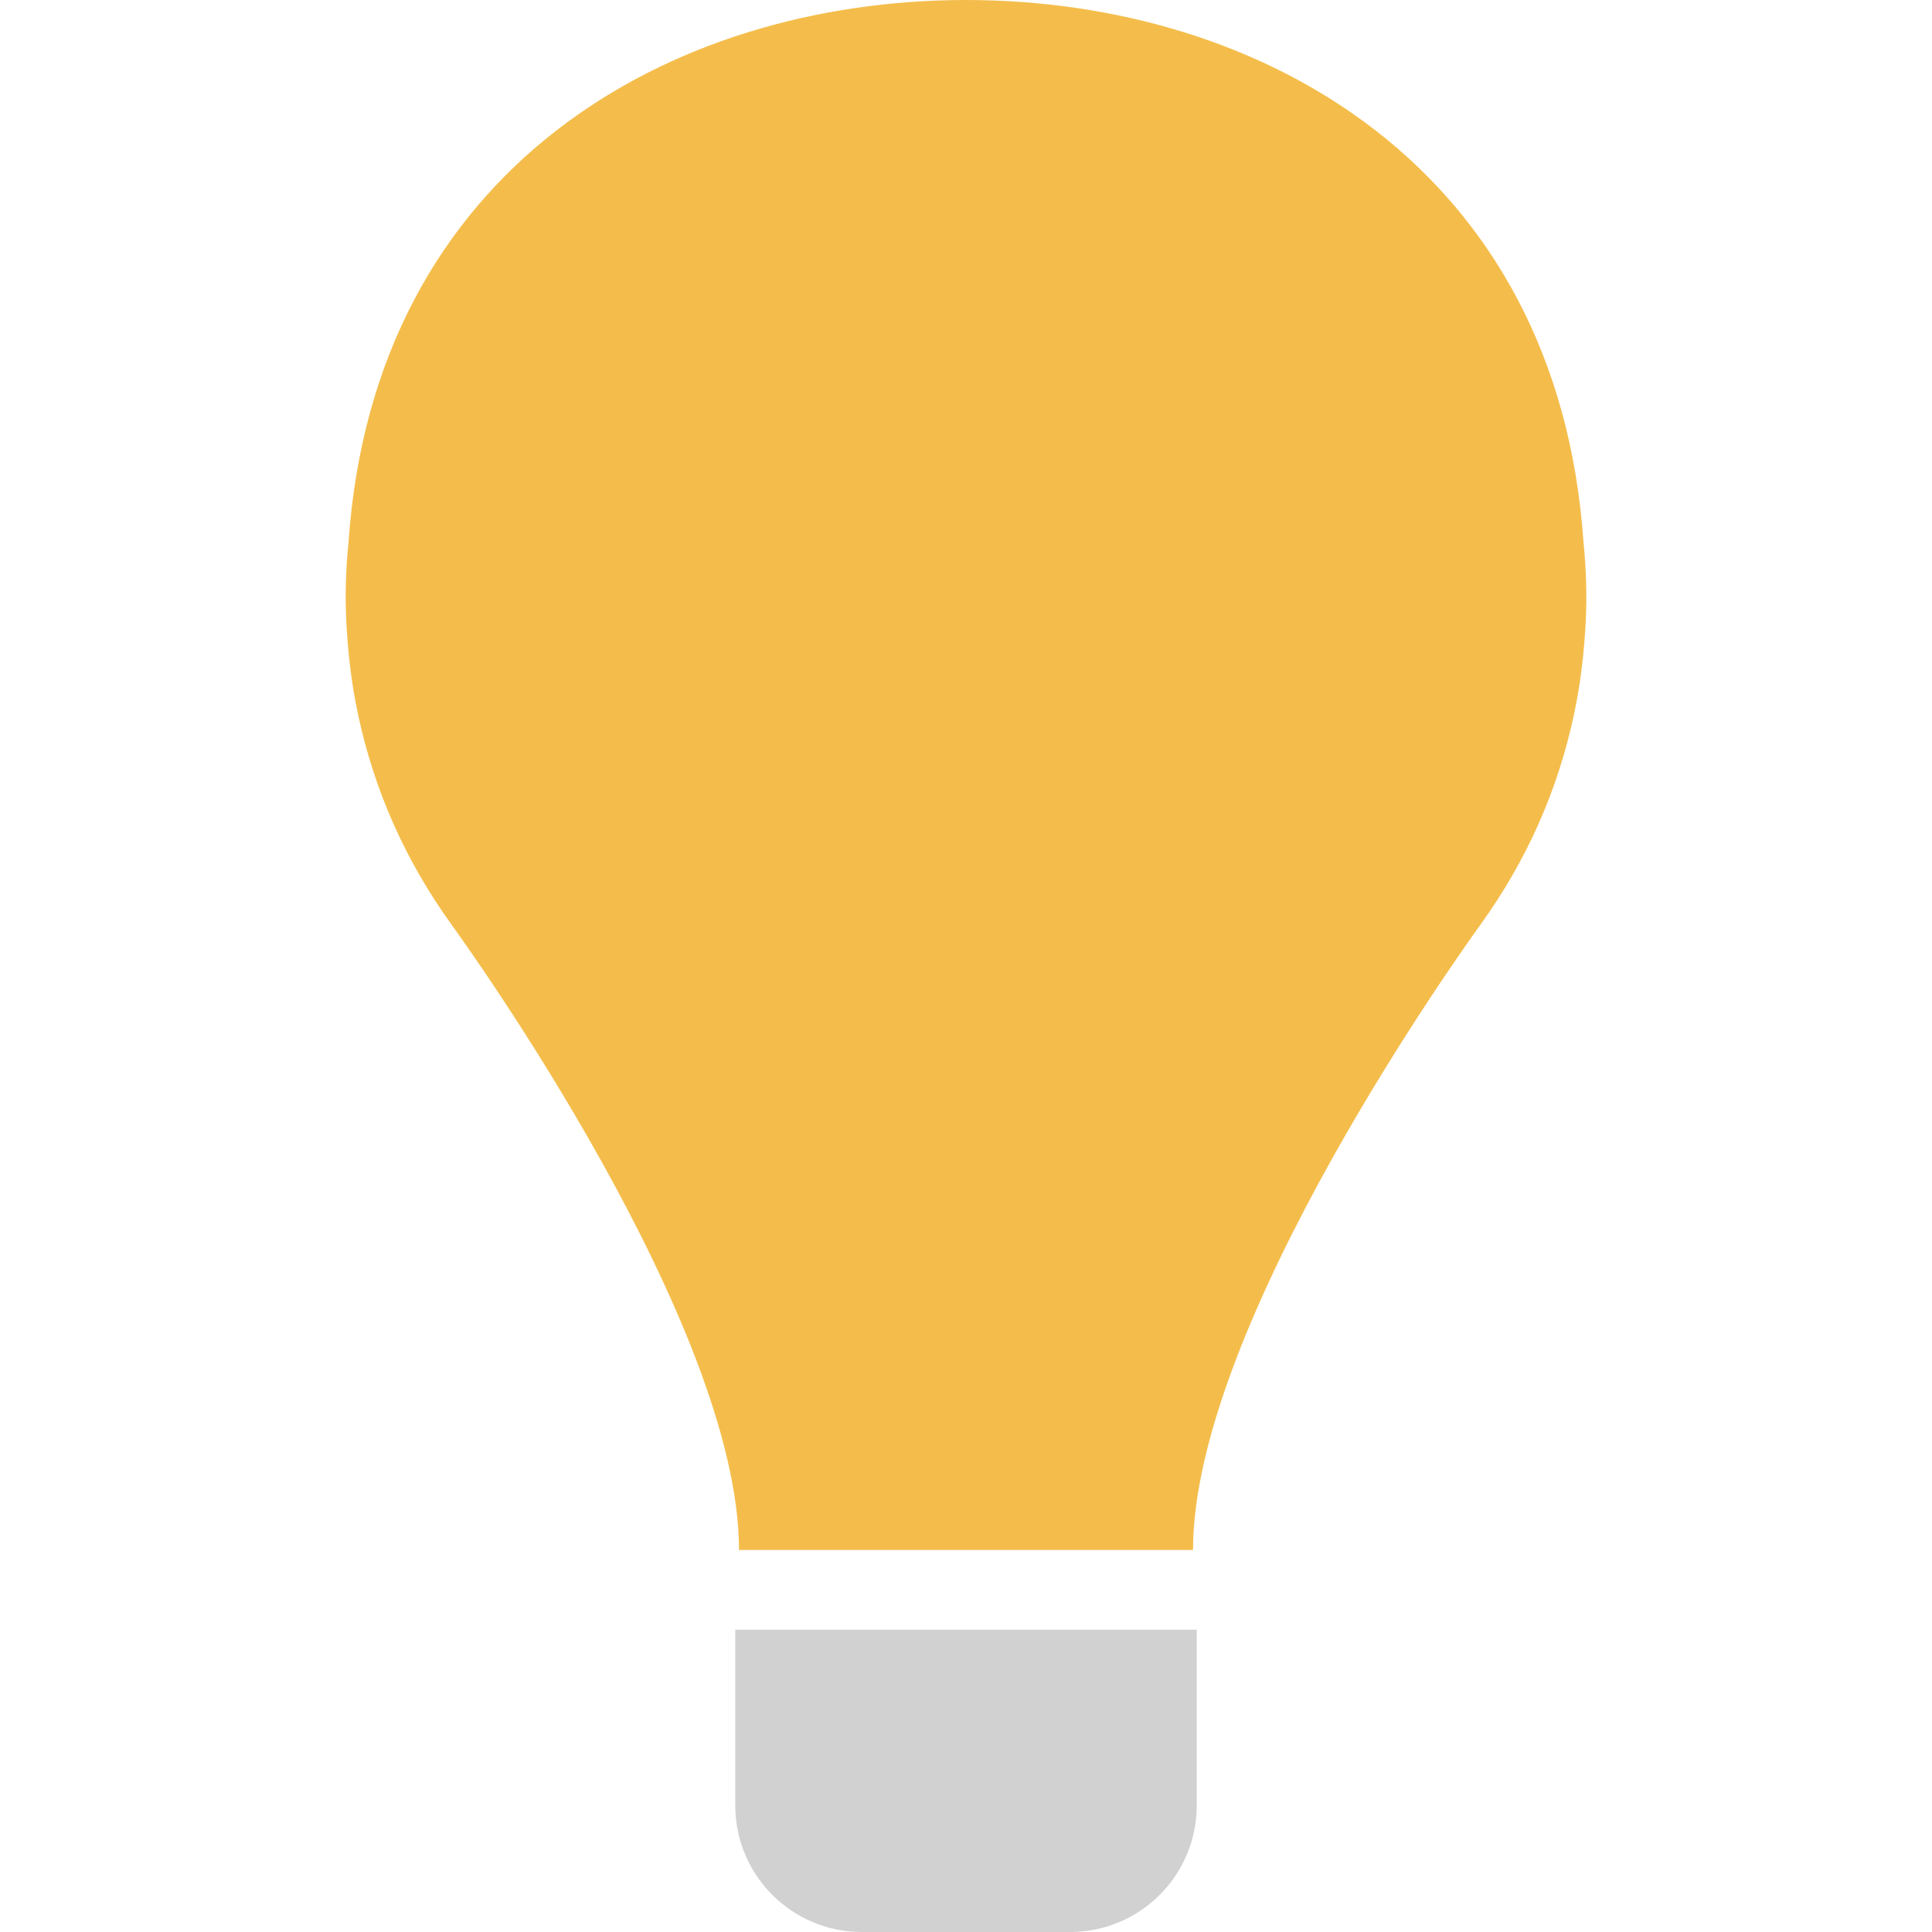 <svg width="400" height="400" viewBox="0 0 400 400" fill="none" xmlns="http://www.w3.org/2000/svg">
<g clip-path="url(#clip0)">
<path class="accessoir-path" d="M152.229 373.789C152.229 388.262 163.966 400 178.439 400H221.565C236.042 400 247.776 388.262 247.776 373.789V337.423H152.229V373.789Z" fill="#D1D1D1"/>
<path class="light-path" d="M327.844 112.231C322.496 34.784 261.282 0.053 200.081 0C200.057 0 200.028 0 200 0C199.972 0 199.943 0 199.919 0C138.717 0.053 77.508 34.784 72.16 112.231C71.604 117.737 71.418 123.243 71.706 128.822C72.043 135.252 72.781 141.683 74.144 147.993C77.508 163.719 83.935 178.147 93.352 191.244C96.748 195.959 153.003 274.169 153.003 320.906H247.005C247.005 274.161 303.26 195.959 306.656 191.244C316.069 178.143 322.496 163.719 325.86 147.993C327.223 141.683 327.965 135.252 328.302 128.822C328.586 123.243 328.4 117.741 327.844 112.231Z" fill="#F4BD4B"/>
</g>
<defs>
<clipPath id="clip0">
<rect width="400" height="400" fill="white"/>
</clipPath>
</defs>
</svg>
